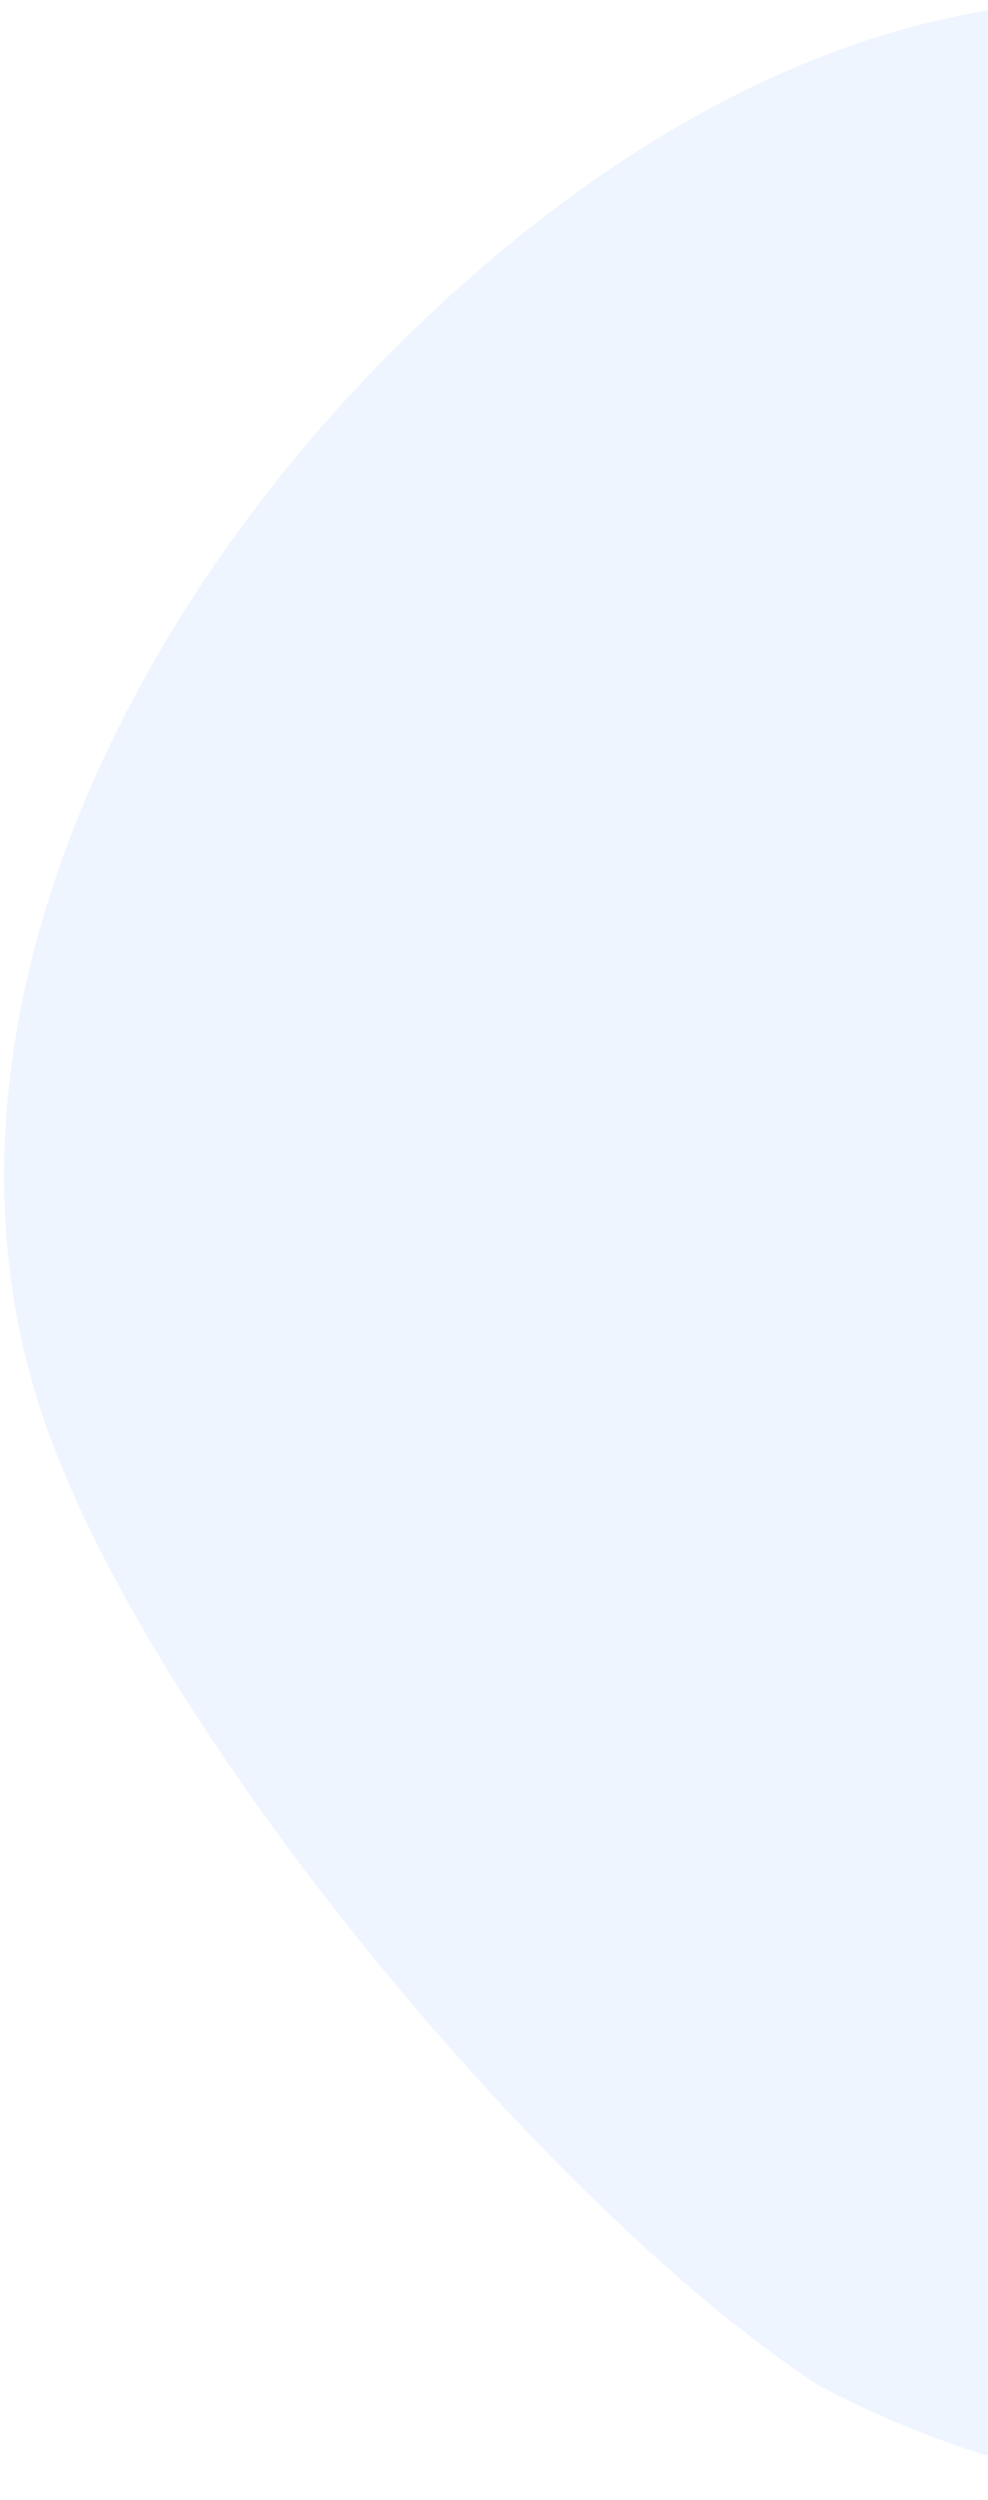 <svg width="193" height="488" viewBox="0 0 193 488" fill="none" xmlns="http://www.w3.org/2000/svg">
<path opacity="0.4" d="M159.774 465.529C212.702 493.813 281.215 497.086 331.236 463.906C381.258 430.726 404.252 357.857 373.419 306.359C358.841 282.008 334.398 263.928 323.66 237.663C303.422 188.115 339.114 131.225 327.234 79.045C315.785 28.773 260.3 -2.726 208.815 0.227C157.329 3.18 110.995 33.509 74.858 70.288C21.765 124.328 -15.654 203.705 8.077 275.65C28.093 336.259 106.347 430.599 159.774 465.529Z" fill="#D7E7FF"/>
</svg>
